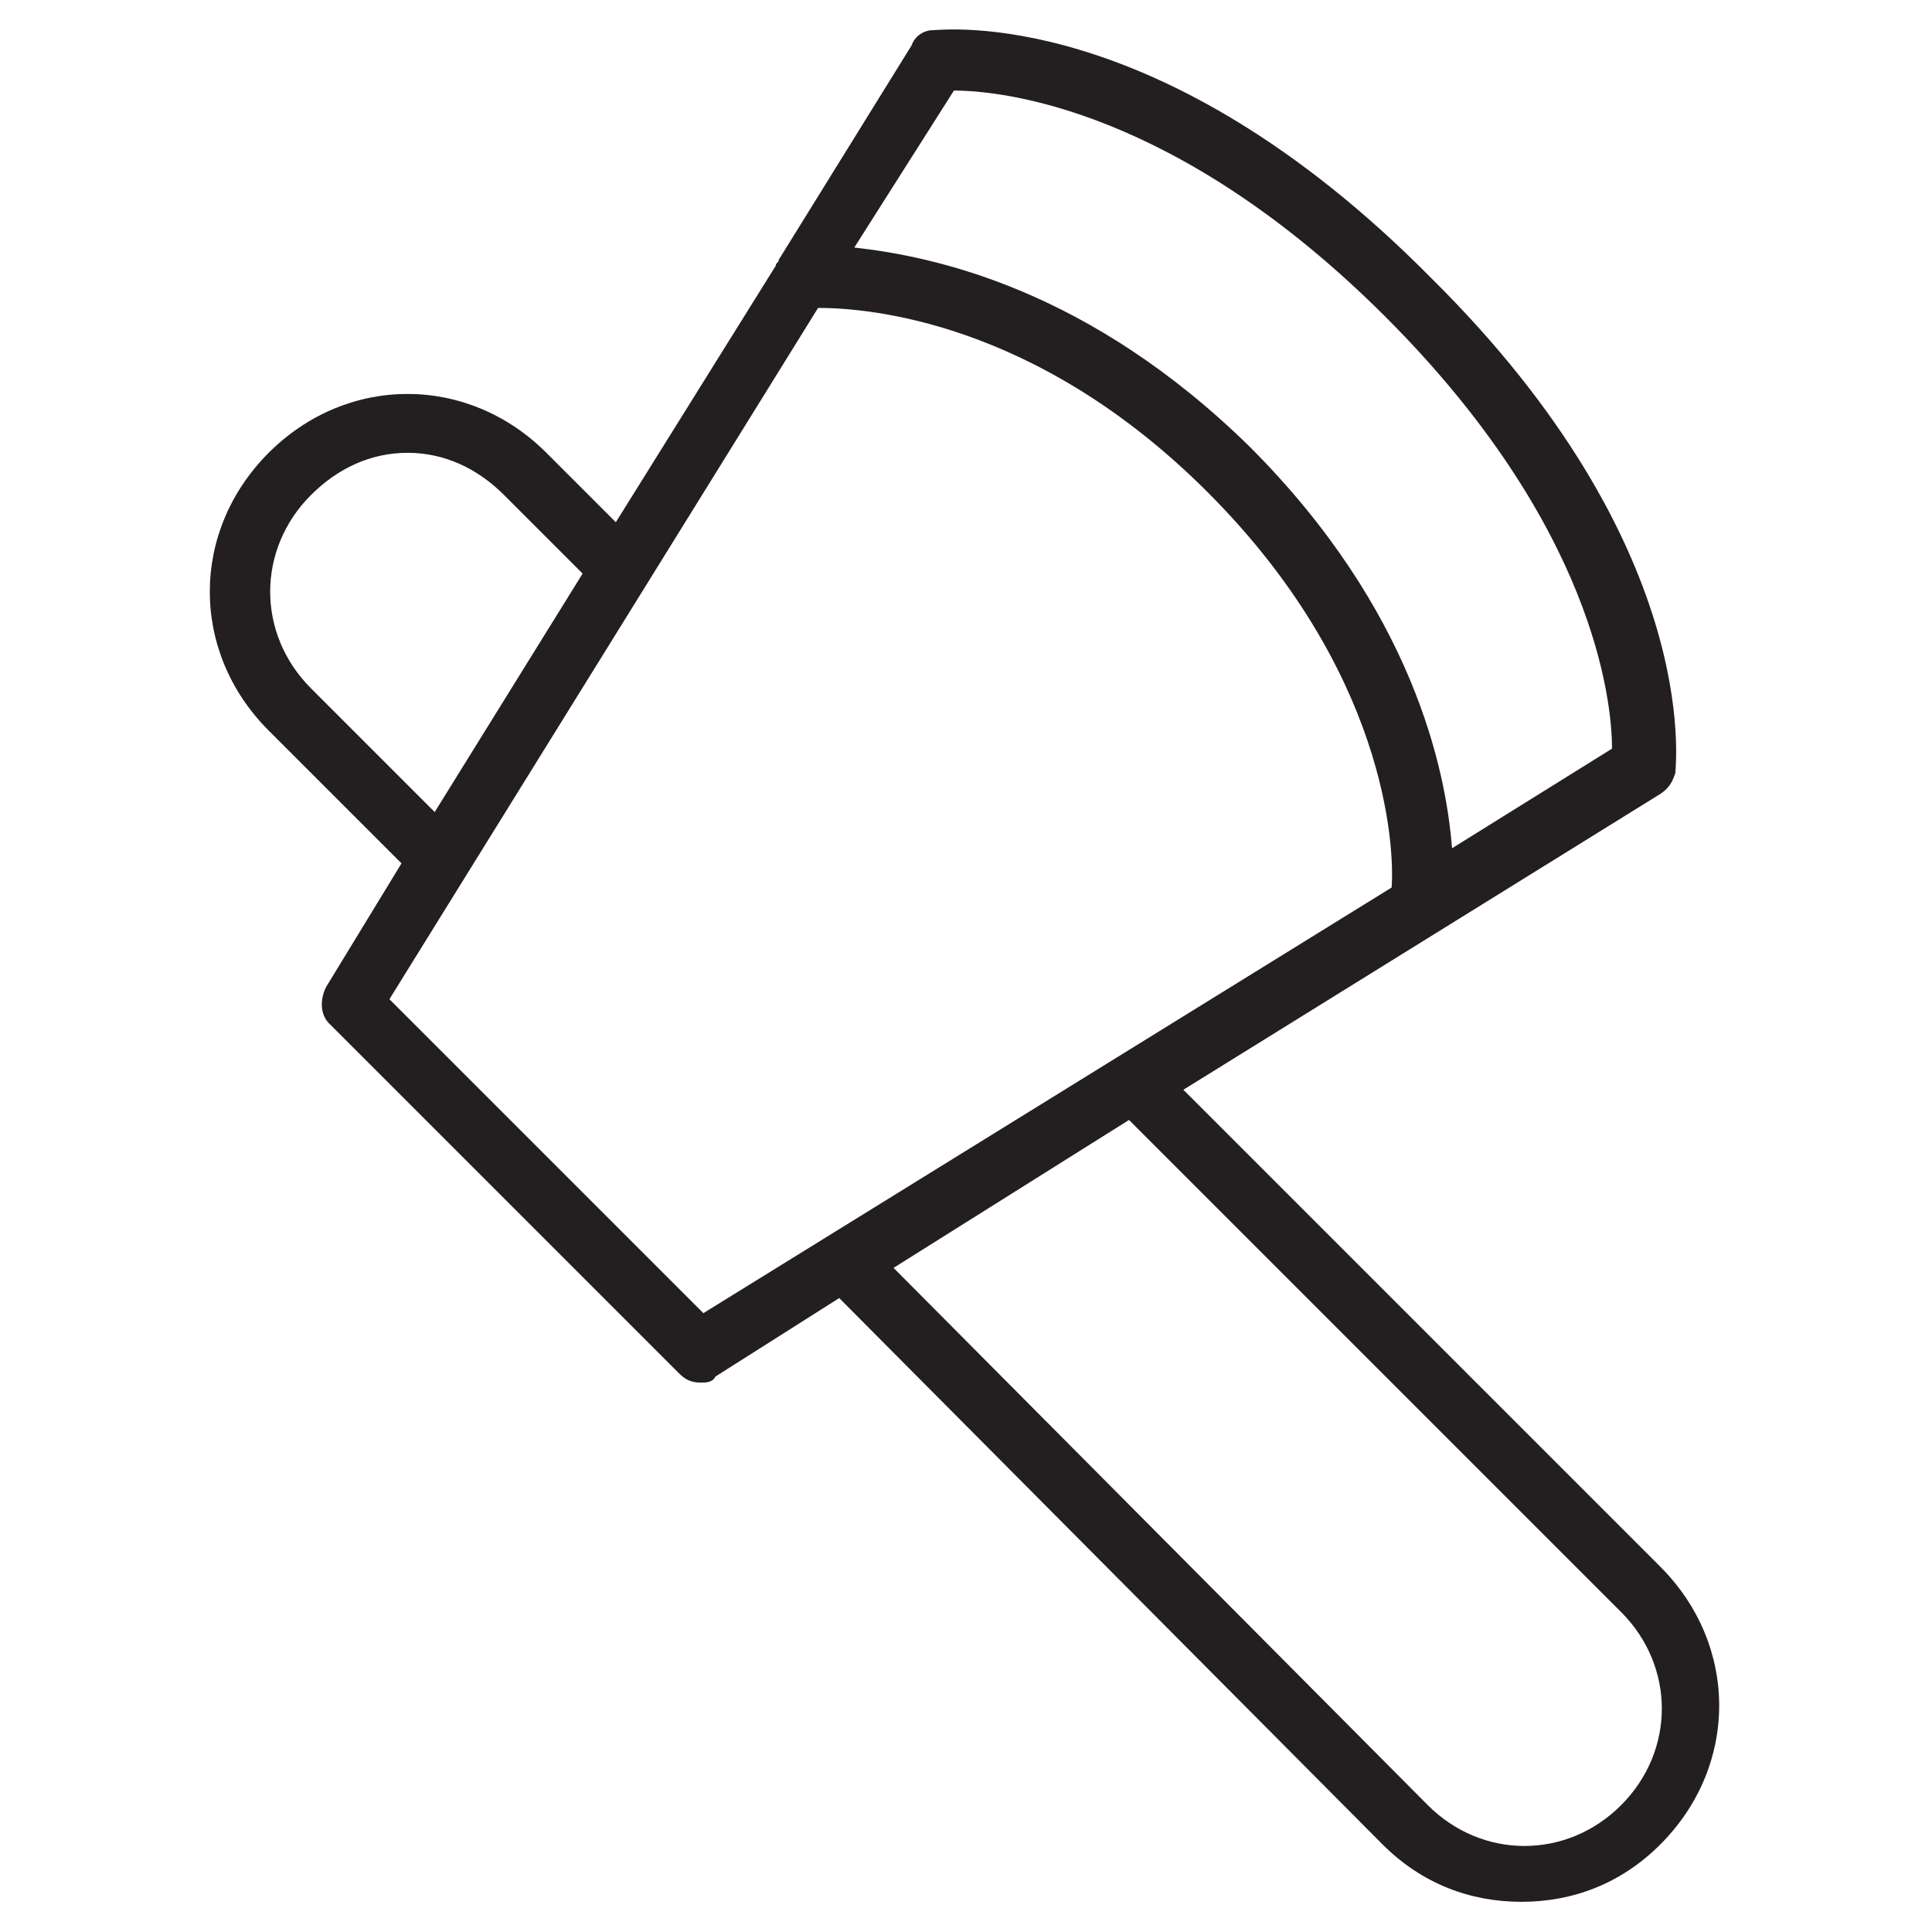 <?xml version="1.0" encoding="utf-8"?>
<!-- Generator: Adobe Illustrator 19.1.0, SVG Export Plug-In . SVG Version: 6.00 Build 0)  -->
<!DOCTYPE svg PUBLIC "-//W3C//DTD SVG 1.1//EN" "http://www.w3.org/Graphics/SVG/1.1/DTD/svg11.dtd">
<svg version="1.1" id="Layer_49" xmlns="http://www.w3.org/2000/svg" xmlns:xlink="http://www.w3.org/1999/xlink" x="0px" y="0px"
	 width="64px" height="64px" viewBox="0 0 64 64" enable-background="new 0 0 64 64" xml:space="preserve">
<path fill="#231F20" d="M13.3,28.6l-2.5,4.1c-0.2,0.4-0.2,0.9,0.1,1.2l11.6,11.6c0.2,0.2,0.4,0.3,0.7,0.3c0.2,0,0.4,0,0.5-0.2
	l4.1-2.6l18,18.1c1.3,1.3,2.9,1.9,4.6,1.9s3.3-0.6,4.6-1.9c2.6-2.6,2.6-6.6,0-9.2L39.2,36.1l15.8-9.8c0.3-0.2,0.4-0.4,0.5-0.7
	c0-0.3,0.9-7.5-8.1-16.4C38.4,0.1,31.2,1,30.9,1c-0.3,0-0.6,0.2-0.7,0.5l-4.4,7.1c0,0.1-0.1,0.1-0.1,0.2l-5.3,8.5L18.1,15
	c-2.6-2.6-6.6-2.6-9.2,0c-2.6,2.6-2.6,6.6,0,9.2L13.3,28.6z M23.3,43.5L12.9,33.1l14.2-22.9c1.6,0,7.2,0.4,12.9,6.1
	c5.9,5.9,6.2,11.7,6.1,13.1L23.3,43.5z M53.7,53.4c1.8,1.8,1.8,4.6,0,6.4c-1.8,1.8-4.6,1.8-6.4,0L29.6,42l7.8-4.9L53.7,53.4z
	 M31.6,3c1.6,0,7.4,0.6,14.3,7.5s7.5,12.7,7.5,14.3l-5.3,3.3c-0.2-2.6-1.3-7.9-6.7-13.3C36.1,9.6,31,8.5,28.3,8.2L31.6,3z
	 M10.3,16.4c0.9-0.9,2-1.4,3.2-1.4s2.3,0.5,3.2,1.4l2.6,2.6l-4.9,7.9l-4.1-4.1C8.5,21,8.5,18.2,10.3,16.4z"/>
</svg>
